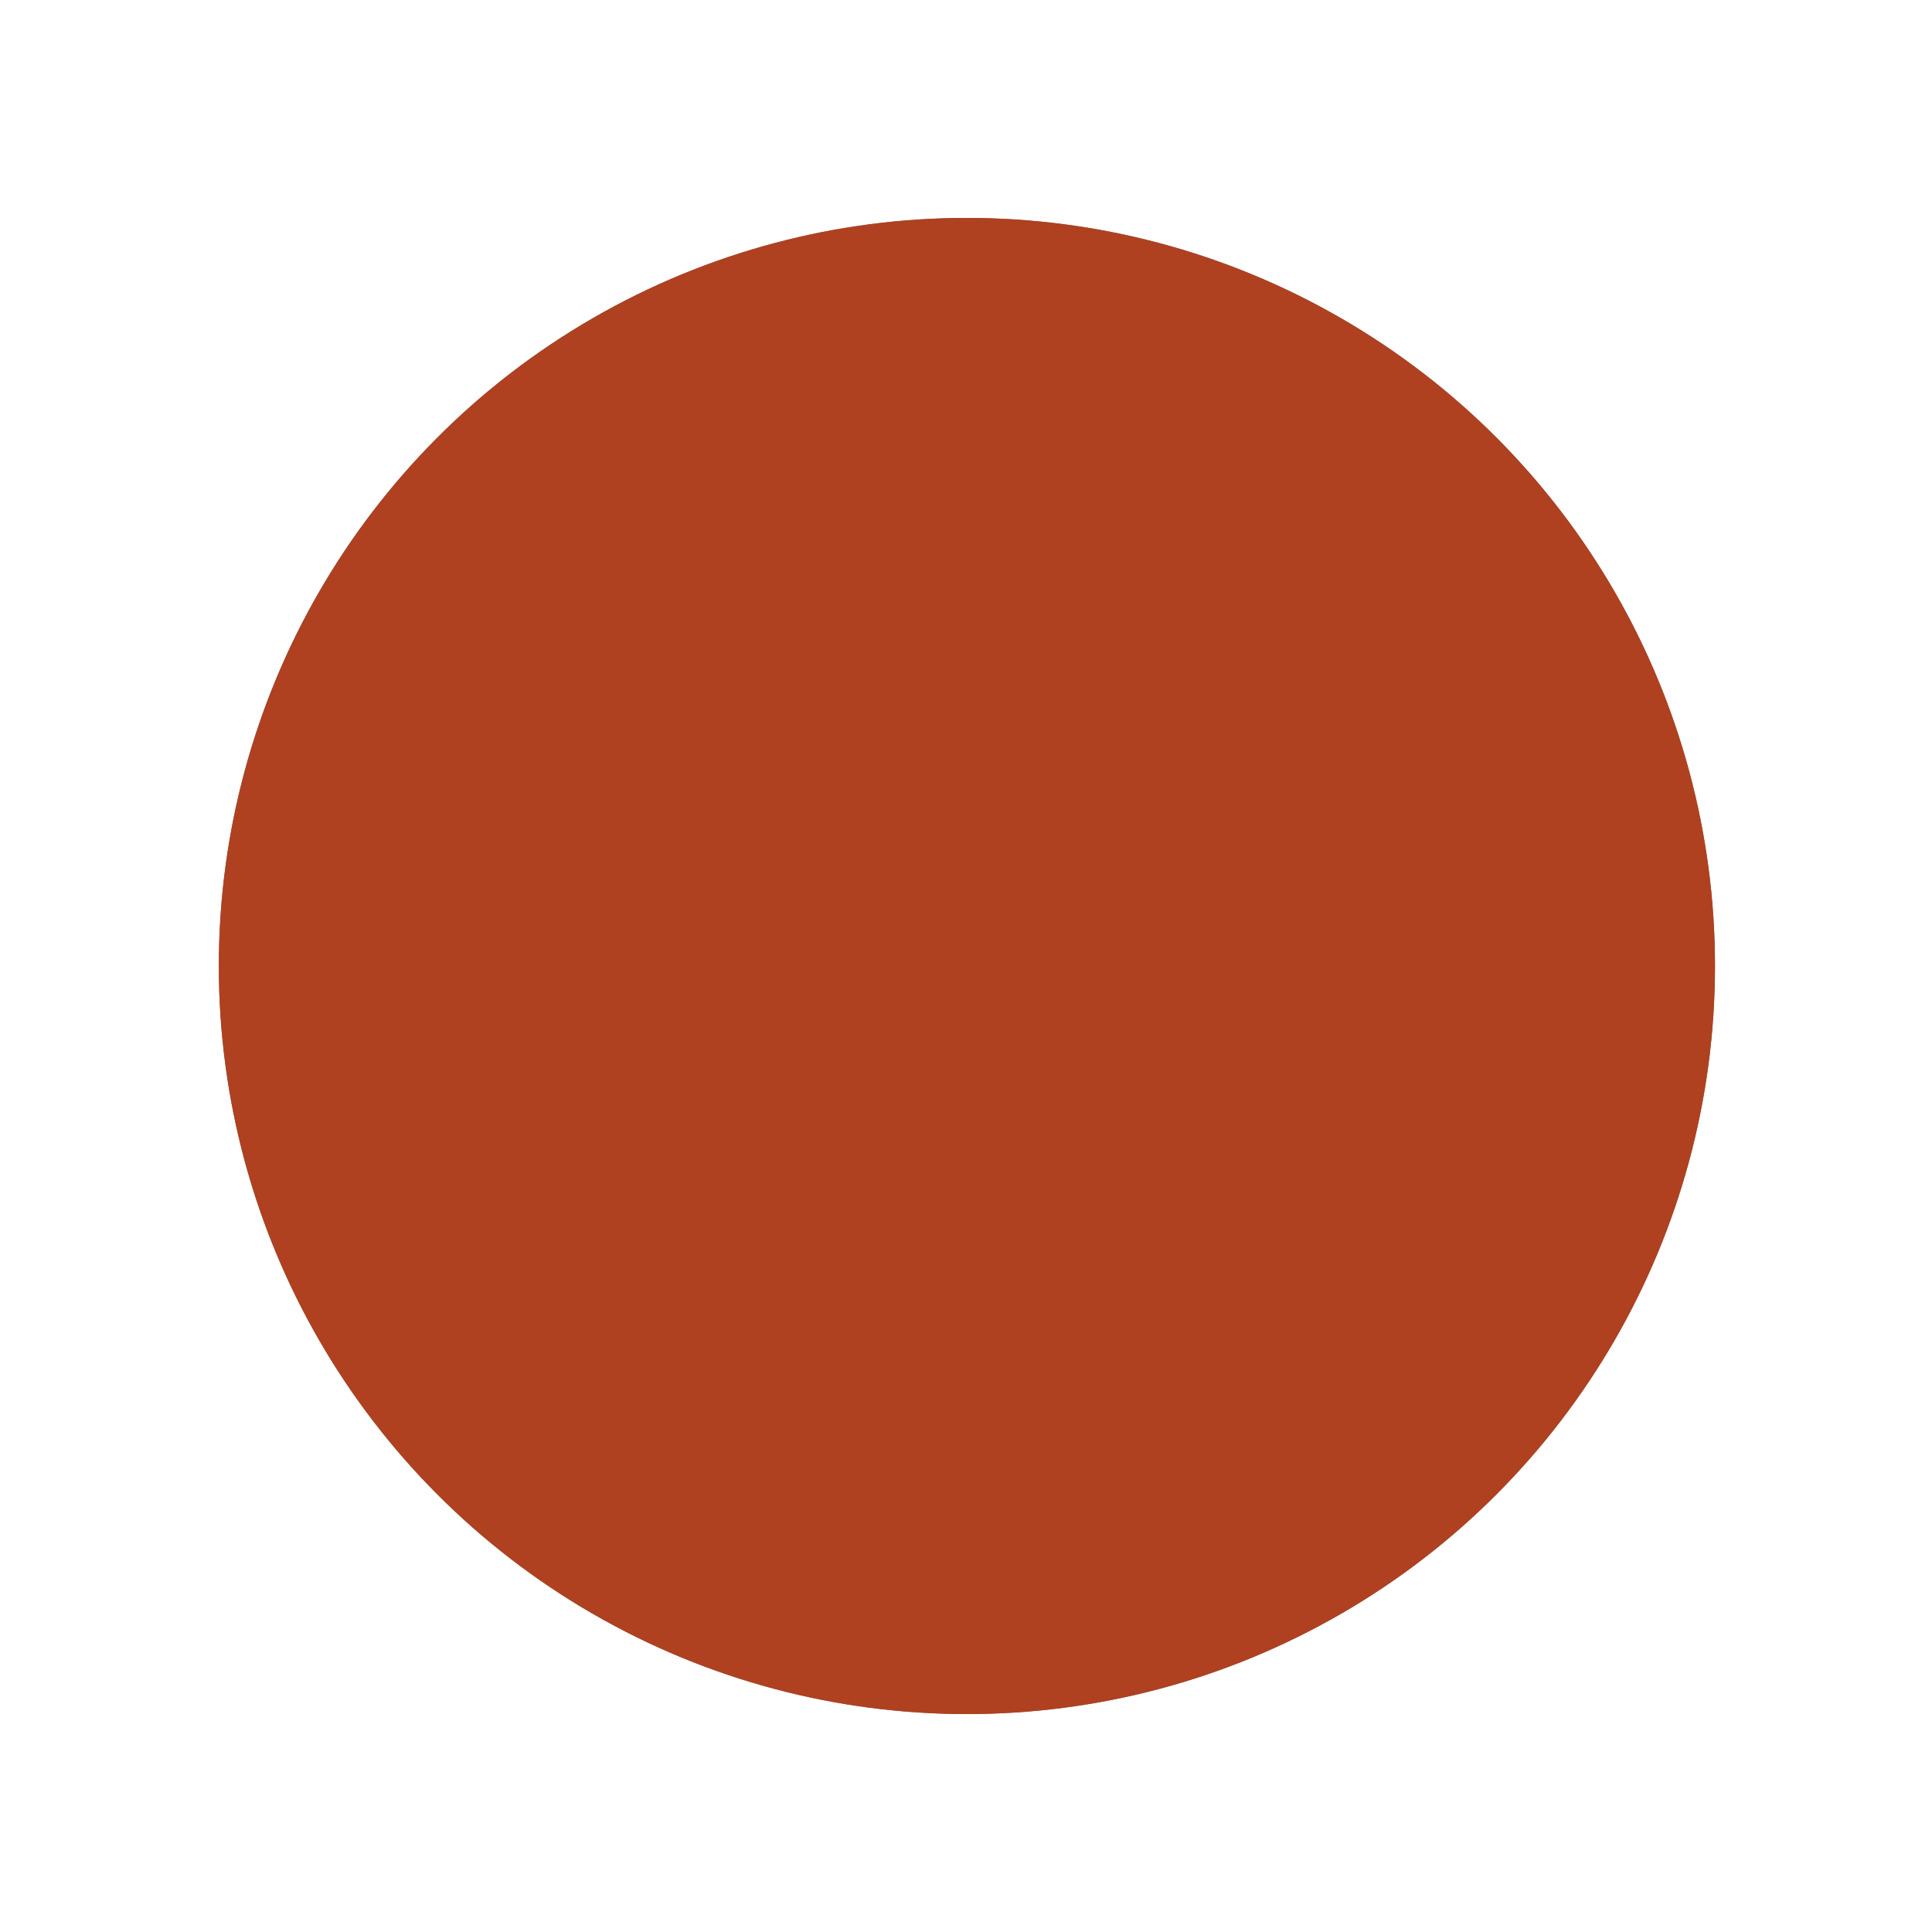 <svg xmlns="http://www.w3.org/2000/svg" viewBox="0 0 4096 4096"><defs><style>.cls-1{fill:#727170;}.cls-2{fill:#af4120;}</style></defs><title>Venus</title><g id="Merkur"><circle class="cls-1" cx="2049.92" cy="2048" r="1586"/></g><g id="Venus"><circle class="cls-2" cx="2049.92" cy="2048" r="1586"/></g></svg>